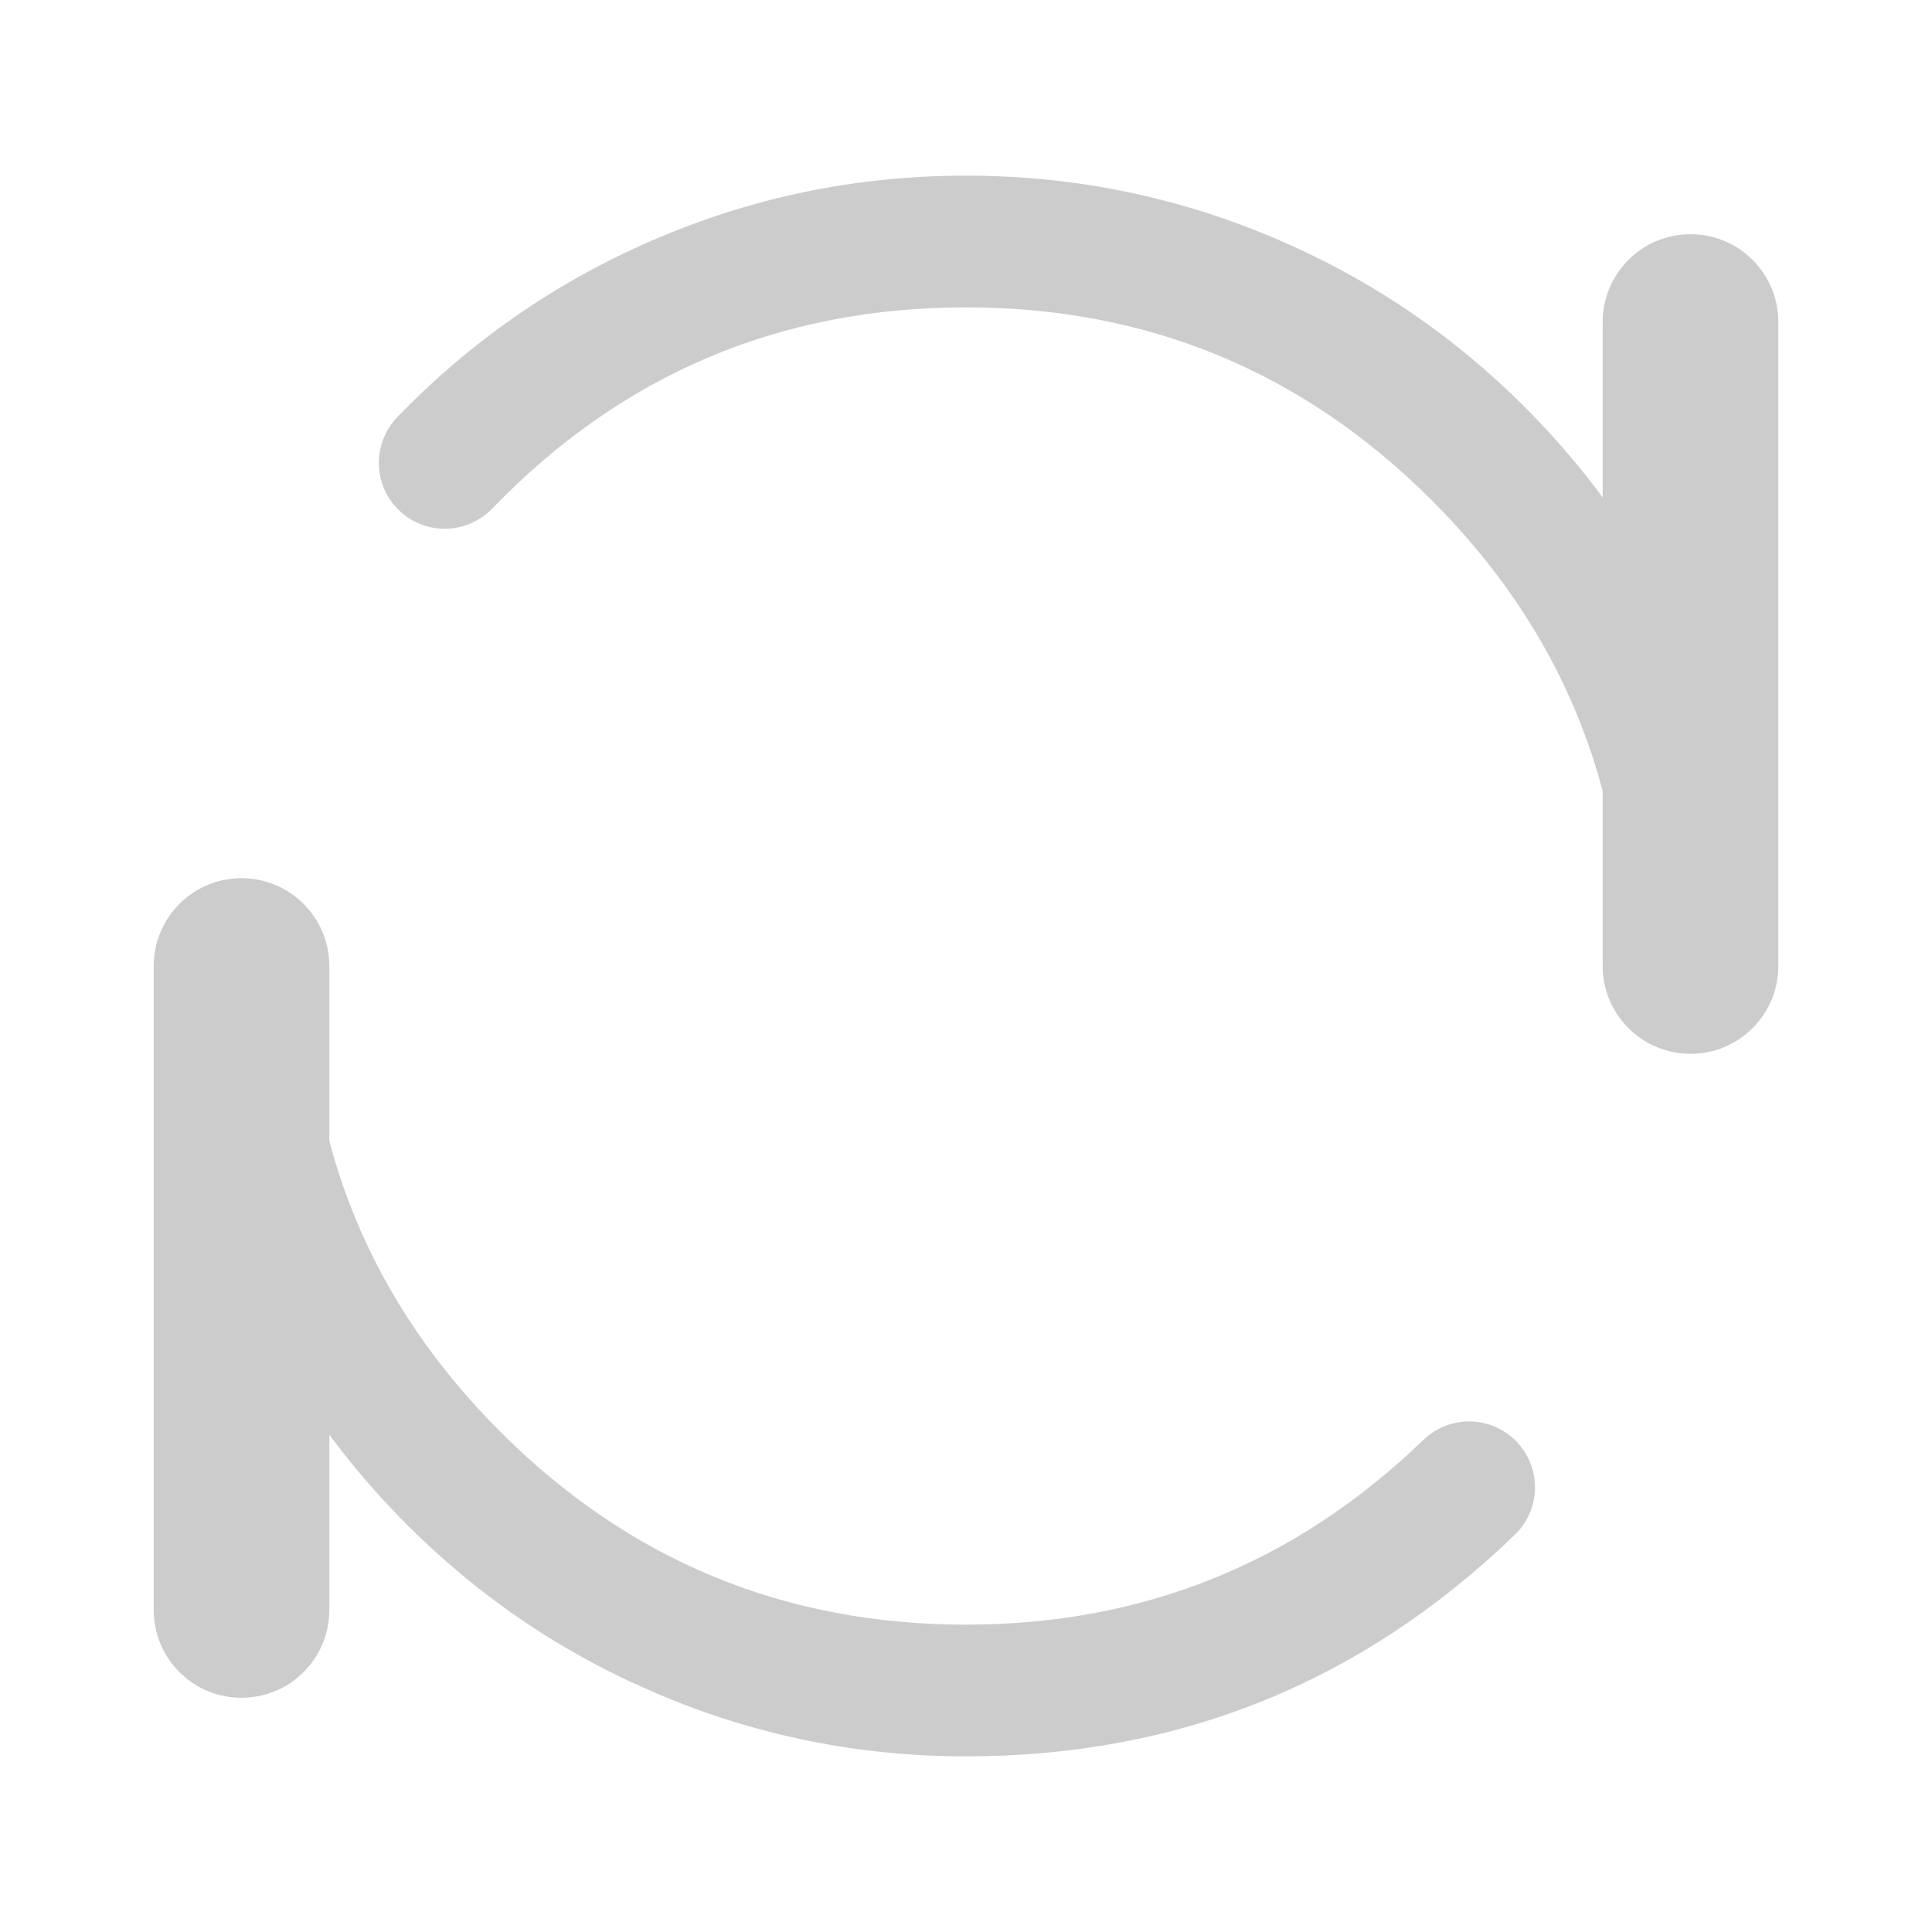 <svg xmlns="http://www.w3.org/2000/svg" xmlns:xlink="http://www.w3.org/1999/xlink" fill="none" version="1.1" width="22" height="22" viewBox="0 0 22 22"><clipPath id="master_svg0_56_1840"><rect x="0" y="0" width="22" height="22" rx="0"/></clipPath><g style="mix-blend-mode:passthrough"><g><g clip-path="url(#master_svg0_56_1840)"><g><path d="M18.25,11L18.25,3.667Q18.25,3.568,18.269,3.472Q18.288,3.375,18.326,3.284Q18.364,3.193,18.419,3.111Q18.473,3.029,18.543,2.96Q18.613,2.89,18.694,2.835Q18.776,2.78,18.867,2.743Q18.958,2.705,19.055,2.686Q19.152,2.667,19.25,2.667Q19.348,2.667,19.445,2.686Q19.542,2.705,19.633,2.743Q19.724,2.78,19.806,2.835Q19.887,2.89,19.957,2.96Q20.027,3.029,20.081,3.111Q20.136,3.193,20.174,3.284Q20.212,3.375,20.231,3.472Q20.25,3.568,20.25,3.667L20.25,11Q20.25,11.098,20.231,11.195Q20.212,11.292,20.174,11.383Q20.136,11.474,20.081,11.556Q20.027,11.637,19.957,11.707Q19.887,11.777,19.806,11.831Q19.724,11.886,19.633,11.924Q19.542,11.962,19.445,11.981Q19.348,12,19.25,12Q19.152,12,19.055,11.981Q18.958,11.962,18.867,11.924Q18.776,11.886,18.694,11.831Q18.613,11.777,18.543,11.707Q18.473,11.637,18.419,11.556Q18.364,11.474,18.326,11.383Q18.288,11.292,18.269,11.195Q18.25,11.098,18.25,11ZM20.25,11Q20.25,11.098,20.231,11.195Q20.212,11.292,20.174,11.383Q20.136,11.474,20.081,11.556Q20.027,11.637,19.957,11.707Q19.887,11.777,19.806,11.831Q19.724,11.886,19.633,11.924Q19.542,11.962,19.445,11.981Q19.348,12,19.25,12Q19.152,12,19.055,11.981Q18.958,11.962,18.867,11.924Q18.776,11.886,18.694,11.831Q18.613,11.777,18.543,11.707Q18.473,11.637,18.419,11.556Q18.364,11.474,18.326,11.383Q18.288,11.292,18.269,11.195Q18.25,11.098,18.25,11Q18.25,10.901,18.269,10.805Q18.288,10.708,18.326,10.617Q18.364,10.526,18.419,10.444Q18.473,10.363,18.543,10.293Q18.613,10.223,18.694,10.169Q18.776,10.114,18.867,10.076Q18.958,10.038,19.055,10.019Q19.152,10,19.25,10Q19.348,10,19.445,10.019Q19.542,10.038,19.633,10.076Q19.724,10.114,19.806,10.169Q19.887,10.223,19.957,10.293Q20.027,10.363,20.081,10.444Q20.136,10.526,20.174,10.617Q20.212,10.708,20.231,10.805Q20.25,10.901,20.25,11ZM20.25,3.667Q20.25,3.765,20.231,3.862Q20.212,3.958,20.174,4.049Q20.136,4.14,20.081,4.222Q20.027,4.304,19.957,4.374Q19.887,4.443,19.806,4.498Q19.724,4.553,19.633,4.591Q19.542,4.628,19.445,4.647Q19.348,4.667,19.25,4.667Q19.152,4.667,19.055,4.647Q18.958,4.628,18.867,4.591Q18.776,4.553,18.694,4.498Q18.613,4.443,18.543,4.374Q18.473,4.304,18.419,4.222Q18.364,4.14,18.326,4.049Q18.288,3.958,18.269,3.862Q18.25,3.765,18.25,3.667Q18.25,3.568,18.269,3.472Q18.288,3.375,18.326,3.284Q18.364,3.193,18.419,3.111Q18.473,3.029,18.543,2.96Q18.613,2.89,18.694,2.835Q18.776,2.78,18.867,2.743Q18.958,2.705,19.055,2.686Q19.152,2.667,19.25,2.667Q19.348,2.667,19.445,2.686Q19.542,2.705,19.633,2.743Q19.724,2.78,19.806,2.835Q19.887,2.89,19.957,2.96Q20.027,3.029,20.081,3.111Q20.136,3.193,20.174,3.284Q20.212,3.375,20.231,3.472Q20.25,3.568,20.25,3.667Z" fill="#CCCCCC" fill-opacity="1"/><path d="M1.75,18.333L1.75,11Q1.75,10.902,1.769,10.805Q1.788,10.708,1.826,10.617Q1.864,10.526,1.919,10.444Q1.973,10.363,2.043,10.293Q2.113,10.223,2.194,10.169Q2.276,10.114,2.367,10.076Q2.458,10.038,2.555,10.019Q2.652,10,2.75,10Q2.848,10,2.945,10.019Q3.042,10.038,3.133,10.076Q3.224,10.114,3.306,10.169Q3.387,10.223,3.457,10.293Q3.527,10.363,3.581,10.444Q3.636,10.526,3.674,10.617Q3.712,10.708,3.731,10.805Q3.75,10.902,3.75,11L3.75,18.333Q3.75,18.432,3.731,18.528Q3.712,18.625,3.674,18.716Q3.636,18.807,3.581,18.889Q3.527,18.971,3.457,19.04Q3.387,19.11,3.306,19.165Q3.224,19.22,3.133,19.257Q3.042,19.295,2.945,19.314Q2.848,19.333,2.75,19.333Q2.652,19.333,2.555,19.314Q2.458,19.295,2.367,19.257Q2.276,19.22,2.194,19.165Q2.113,19.11,2.043,19.04Q1.973,18.971,1.919,18.889Q1.864,18.807,1.826,18.716Q1.788,18.625,1.769,18.528Q1.75,18.432,1.75,18.333ZM3.75,18.333Q3.75,18.432,3.731,18.528Q3.712,18.625,3.674,18.716Q3.636,18.807,3.581,18.889Q3.527,18.971,3.457,19.04Q3.387,19.11,3.306,19.165Q3.224,19.22,3.133,19.257Q3.042,19.295,2.945,19.314Q2.848,19.333,2.75,19.333Q2.652,19.333,2.555,19.314Q2.458,19.295,2.367,19.257Q2.276,19.22,2.194,19.165Q2.113,19.11,2.043,19.04Q1.973,18.971,1.919,18.889Q1.864,18.807,1.826,18.716Q1.788,18.625,1.769,18.528Q1.75,18.432,1.75,18.333Q1.75,18.235,1.769,18.138Q1.788,18.042,1.826,17.951Q1.864,17.86,1.919,17.778Q1.973,17.696,2.043,17.626Q2.113,17.557,2.194,17.502Q2.276,17.447,2.367,17.409Q2.458,17.372,2.555,17.353Q2.652,17.333,2.75,17.333Q2.848,17.333,2.945,17.353Q3.042,17.372,3.133,17.409Q3.224,17.447,3.306,17.502Q3.387,17.557,3.457,17.626Q3.527,17.696,3.581,17.778Q3.636,17.86,3.674,17.951Q3.712,18.042,3.731,18.138Q3.75,18.235,3.75,18.333ZM3.75,11Q3.75,11.098,3.731,11.195Q3.712,11.292,3.674,11.383Q3.636,11.474,3.581,11.556Q3.527,11.637,3.457,11.707Q3.387,11.777,3.306,11.831Q3.224,11.886,3.133,11.924Q3.042,11.962,2.945,11.981Q2.848,12,2.75,12Q2.652,12,2.555,11.981Q2.458,11.962,2.367,11.924Q2.276,11.886,2.194,11.831Q2.113,11.777,2.043,11.707Q1.973,11.637,1.919,11.556Q1.864,11.474,1.826,11.383Q1.788,11.292,1.769,11.195Q1.75,11.098,1.75,11Q1.75,10.902,1.769,10.805Q1.788,10.708,1.826,10.617Q1.864,10.526,1.919,10.444Q1.973,10.363,2.043,10.293Q2.113,10.223,2.194,10.169Q2.276,10.114,2.367,10.076Q2.458,10.038,2.555,10.019Q2.652,10,2.75,10Q2.848,10,2.945,10.019Q3.042,10.038,3.133,10.076Q3.224,10.114,3.306,10.169Q3.387,10.223,3.457,10.293Q3.527,10.363,3.581,10.444Q3.636,10.526,3.674,10.617Q3.712,10.708,3.731,10.805Q3.75,10.902,3.75,11Z" fill="#CCCCCC" fill-opacity="1"/><path d="M17.25,17.476Q14.635,20,11,20Q9.169,20,7.497,19.292Q5.881,18.609,4.636,17.364Q3.391,16.119,2.708,14.503Q2,12.831,2,11Q2,10.926,2.014,10.854Q2.029,10.781,2.057,10.713Q2.085,10.645,2.126,10.583Q2.167,10.522,2.22,10.47Q2.272,10.417,2.333,10.376Q2.395,10.335,2.463,10.307Q2.531,10.279,2.604,10.264Q2.676,10.25,2.75,10.25Q2.824,10.25,2.896,10.264Q2.969,10.279,3.037,10.307Q3.105,10.335,3.167,10.376Q3.228,10.417,3.28,10.47Q3.333,10.522,3.374,10.583Q3.415,10.645,3.443,10.713Q3.471,10.781,3.486,10.854Q3.5,10.926,3.5,11Q3.5,14.107,5.697,16.303Q7.893,18.5,11,18.5Q14.029,18.5,16.208,16.397Q16.261,16.345,16.324,16.305Q16.386,16.265,16.454,16.238Q16.523,16.211,16.596,16.198Q16.669,16.185,16.742,16.186Q16.816,16.188,16.888,16.203Q16.961,16.219,17.028,16.249Q17.096,16.278,17.157,16.32Q17.218,16.362,17.269,16.415Q17.32,16.469,17.36,16.531Q17.4,16.593,17.427,16.662Q17.454,16.73,17.467,16.803Q17.48,16.876,17.479,16.95Q17.478,17.023,17.462,17.096Q17.446,17.168,17.417,17.235Q17.387,17.303,17.345,17.364Q17.303,17.425,17.25,17.476ZM17.479,16.936Q17.479,17.01,17.465,17.083Q17.45,17.155,17.422,17.223Q17.394,17.292,17.353,17.353Q17.312,17.414,17.259,17.467Q17.207,17.519,17.146,17.56Q17.084,17.601,17.016,17.629Q16.948,17.657,16.876,17.672Q16.803,17.686,16.729,17.686Q16.655,17.686,16.583,17.672Q16.51,17.657,16.442,17.629Q16.374,17.601,16.312,17.56Q16.251,17.519,16.199,17.467Q16.147,17.414,16.106,17.353Q16.065,17.292,16.036,17.223Q16.008,17.155,15.994,17.083Q15.979,17.01,15.979,16.936Q15.979,16.862,15.994,16.79Q16.008,16.718,16.036,16.649Q16.065,16.581,16.106,16.52Q16.147,16.458,16.199,16.406Q16.251,16.354,16.312,16.313Q16.374,16.272,16.442,16.243Q16.51,16.215,16.583,16.201Q16.655,16.186,16.729,16.186Q16.803,16.186,16.876,16.201Q16.948,16.215,17.016,16.243Q17.084,16.272,17.146,16.313Q17.207,16.354,17.259,16.406Q17.312,16.458,17.353,16.52Q17.394,16.581,17.422,16.649Q17.45,16.718,17.465,16.79Q17.479,16.862,17.479,16.936ZM3.5,11Q3.5,11.074,3.486,11.146Q3.471,11.219,3.443,11.287Q3.415,11.355,3.374,11.417Q3.333,11.478,3.28,11.53Q3.228,11.583,3.167,11.624Q3.105,11.665,3.037,11.693Q2.969,11.721,2.896,11.736Q2.824,11.75,2.75,11.75Q2.676,11.75,2.604,11.736Q2.531,11.721,2.463,11.693Q2.395,11.665,2.333,11.624Q2.272,11.583,2.22,11.53Q2.167,11.478,2.126,11.417Q2.085,11.355,2.057,11.287Q2.029,11.219,2.014,11.146Q2,11.074,2,11Q2,10.926,2.014,10.854Q2.029,10.781,2.057,10.713Q2.085,10.645,2.126,10.583Q2.167,10.522,2.22,10.47Q2.272,10.417,2.333,10.376Q2.395,10.335,2.463,10.307Q2.531,10.279,2.604,10.264Q2.676,10.25,2.75,10.25Q2.824,10.25,2.896,10.264Q2.969,10.279,3.037,10.307Q3.105,10.335,3.167,10.376Q3.228,10.417,3.28,10.47Q3.333,10.522,3.374,10.583Q3.415,10.645,3.443,10.713Q3.471,10.781,3.486,10.854Q3.5,10.926,3.5,11Z" fill="#CCCCCC" fill-opacity="1"/><path d="M4.524,4.75Q5.776,3.454,7.422,2.74Q9.127,2,11,2Q12.831,2,14.504,2.708Q16.119,3.391,17.364,4.636Q18.609,5.881,19.293,7.497Q20,9.169,20,11Q20,11.074,19.986,11.146Q19.971,11.219,19.943,11.287Q19.915,11.355,19.874,11.417Q19.833,11.478,19.781,11.53Q19.728,11.583,19.667,11.624Q19.605,11.665,19.537,11.693Q19.469,11.721,19.397,11.736Q19.324,11.75,19.25,11.75Q19.176,11.75,19.104,11.736Q19.031,11.721,18.963,11.693Q18.895,11.665,18.834,11.624Q18.772,11.583,18.72,11.53Q18.668,11.478,18.627,11.417Q18.586,11.355,18.557,11.287Q18.529,11.219,18.515,11.146Q18.5,11.074,18.5,11Q18.5,7.893,16.304,5.697Q14.107,3.5,11,3.5Q7.816,3.5,5.604,5.792Q5.552,5.845,5.492,5.887Q5.431,5.929,5.363,5.959Q5.295,5.988,5.223,6.004Q5.151,6.019,5.077,6.021Q5.003,6.022,4.931,6.009Q4.858,5.996,4.789,5.969Q4.72,5.942,4.658,5.902Q4.596,5.862,4.543,5.81Q4.49,5.759,4.448,5.698Q4.406,5.638,4.376,5.57Q4.347,5.502,4.331,5.43Q4.315,5.358,4.314,5.284Q4.313,5.21,4.326,5.138Q4.339,5.065,4.366,4.996Q4.393,4.927,4.433,4.865Q4.473,4.803,4.524,4.75ZM5.814,5.271Q5.814,5.345,5.8,5.417Q5.785,5.49,5.757,5.558Q5.729,5.626,5.688,5.688Q5.647,5.749,5.594,5.801Q5.542,5.853,5.481,5.894Q5.419,5.935,5.351,5.964Q5.283,5.992,5.21,6.006Q5.138,6.021,5.064,6.021Q4.99,6.021,4.918,6.006Q4.845,5.992,4.777,5.964Q4.709,5.935,4.647,5.894Q4.586,5.853,4.534,5.801Q4.481,5.749,4.44,5.688Q4.399,5.626,4.371,5.558Q4.343,5.49,4.328,5.417Q4.314,5.345,4.314,5.271Q4.314,5.197,4.328,5.125Q4.343,5.052,4.371,4.984Q4.399,4.916,4.44,4.854Q4.481,4.793,4.534,4.74Q4.586,4.688,4.647,4.647Q4.709,4.606,4.777,4.578Q4.845,4.55,4.918,4.535Q4.99,4.521,5.064,4.521Q5.138,4.521,5.21,4.535Q5.283,4.55,5.351,4.578Q5.419,4.606,5.481,4.647Q5.542,4.688,5.594,4.74Q5.647,4.793,5.688,4.854Q5.729,4.916,5.757,4.984Q5.785,5.052,5.8,5.125Q5.814,5.197,5.814,5.271ZM20,11Q20,11.074,19.986,11.146Q19.971,11.219,19.943,11.287Q19.915,11.355,19.874,11.417Q19.833,11.478,19.781,11.53Q19.728,11.583,19.667,11.624Q19.605,11.665,19.537,11.693Q19.469,11.721,19.397,11.736Q19.324,11.75,19.25,11.75Q19.176,11.75,19.104,11.736Q19.031,11.721,18.963,11.693Q18.895,11.665,18.834,11.624Q18.772,11.583,18.72,11.53Q18.668,11.478,18.627,11.417Q18.586,11.355,18.557,11.287Q18.529,11.219,18.515,11.146Q18.5,11.074,18.5,11Q18.5,10.926,18.515,10.854Q18.529,10.781,18.557,10.713Q18.586,10.645,18.627,10.583Q18.668,10.522,18.72,10.47Q18.772,10.417,18.834,10.376Q18.895,10.335,18.963,10.307Q19.031,10.279,19.104,10.264Q19.176,10.25,19.25,10.25Q19.324,10.25,19.397,10.264Q19.469,10.279,19.537,10.307Q19.605,10.335,19.667,10.376Q19.728,10.417,19.781,10.47Q19.833,10.522,19.874,10.583Q19.915,10.645,19.943,10.713Q19.971,10.781,19.986,10.854Q20,10.926,20,11Z" fill="#CCCCCC" fill-opacity="1"/></g></g></g></g></svg>